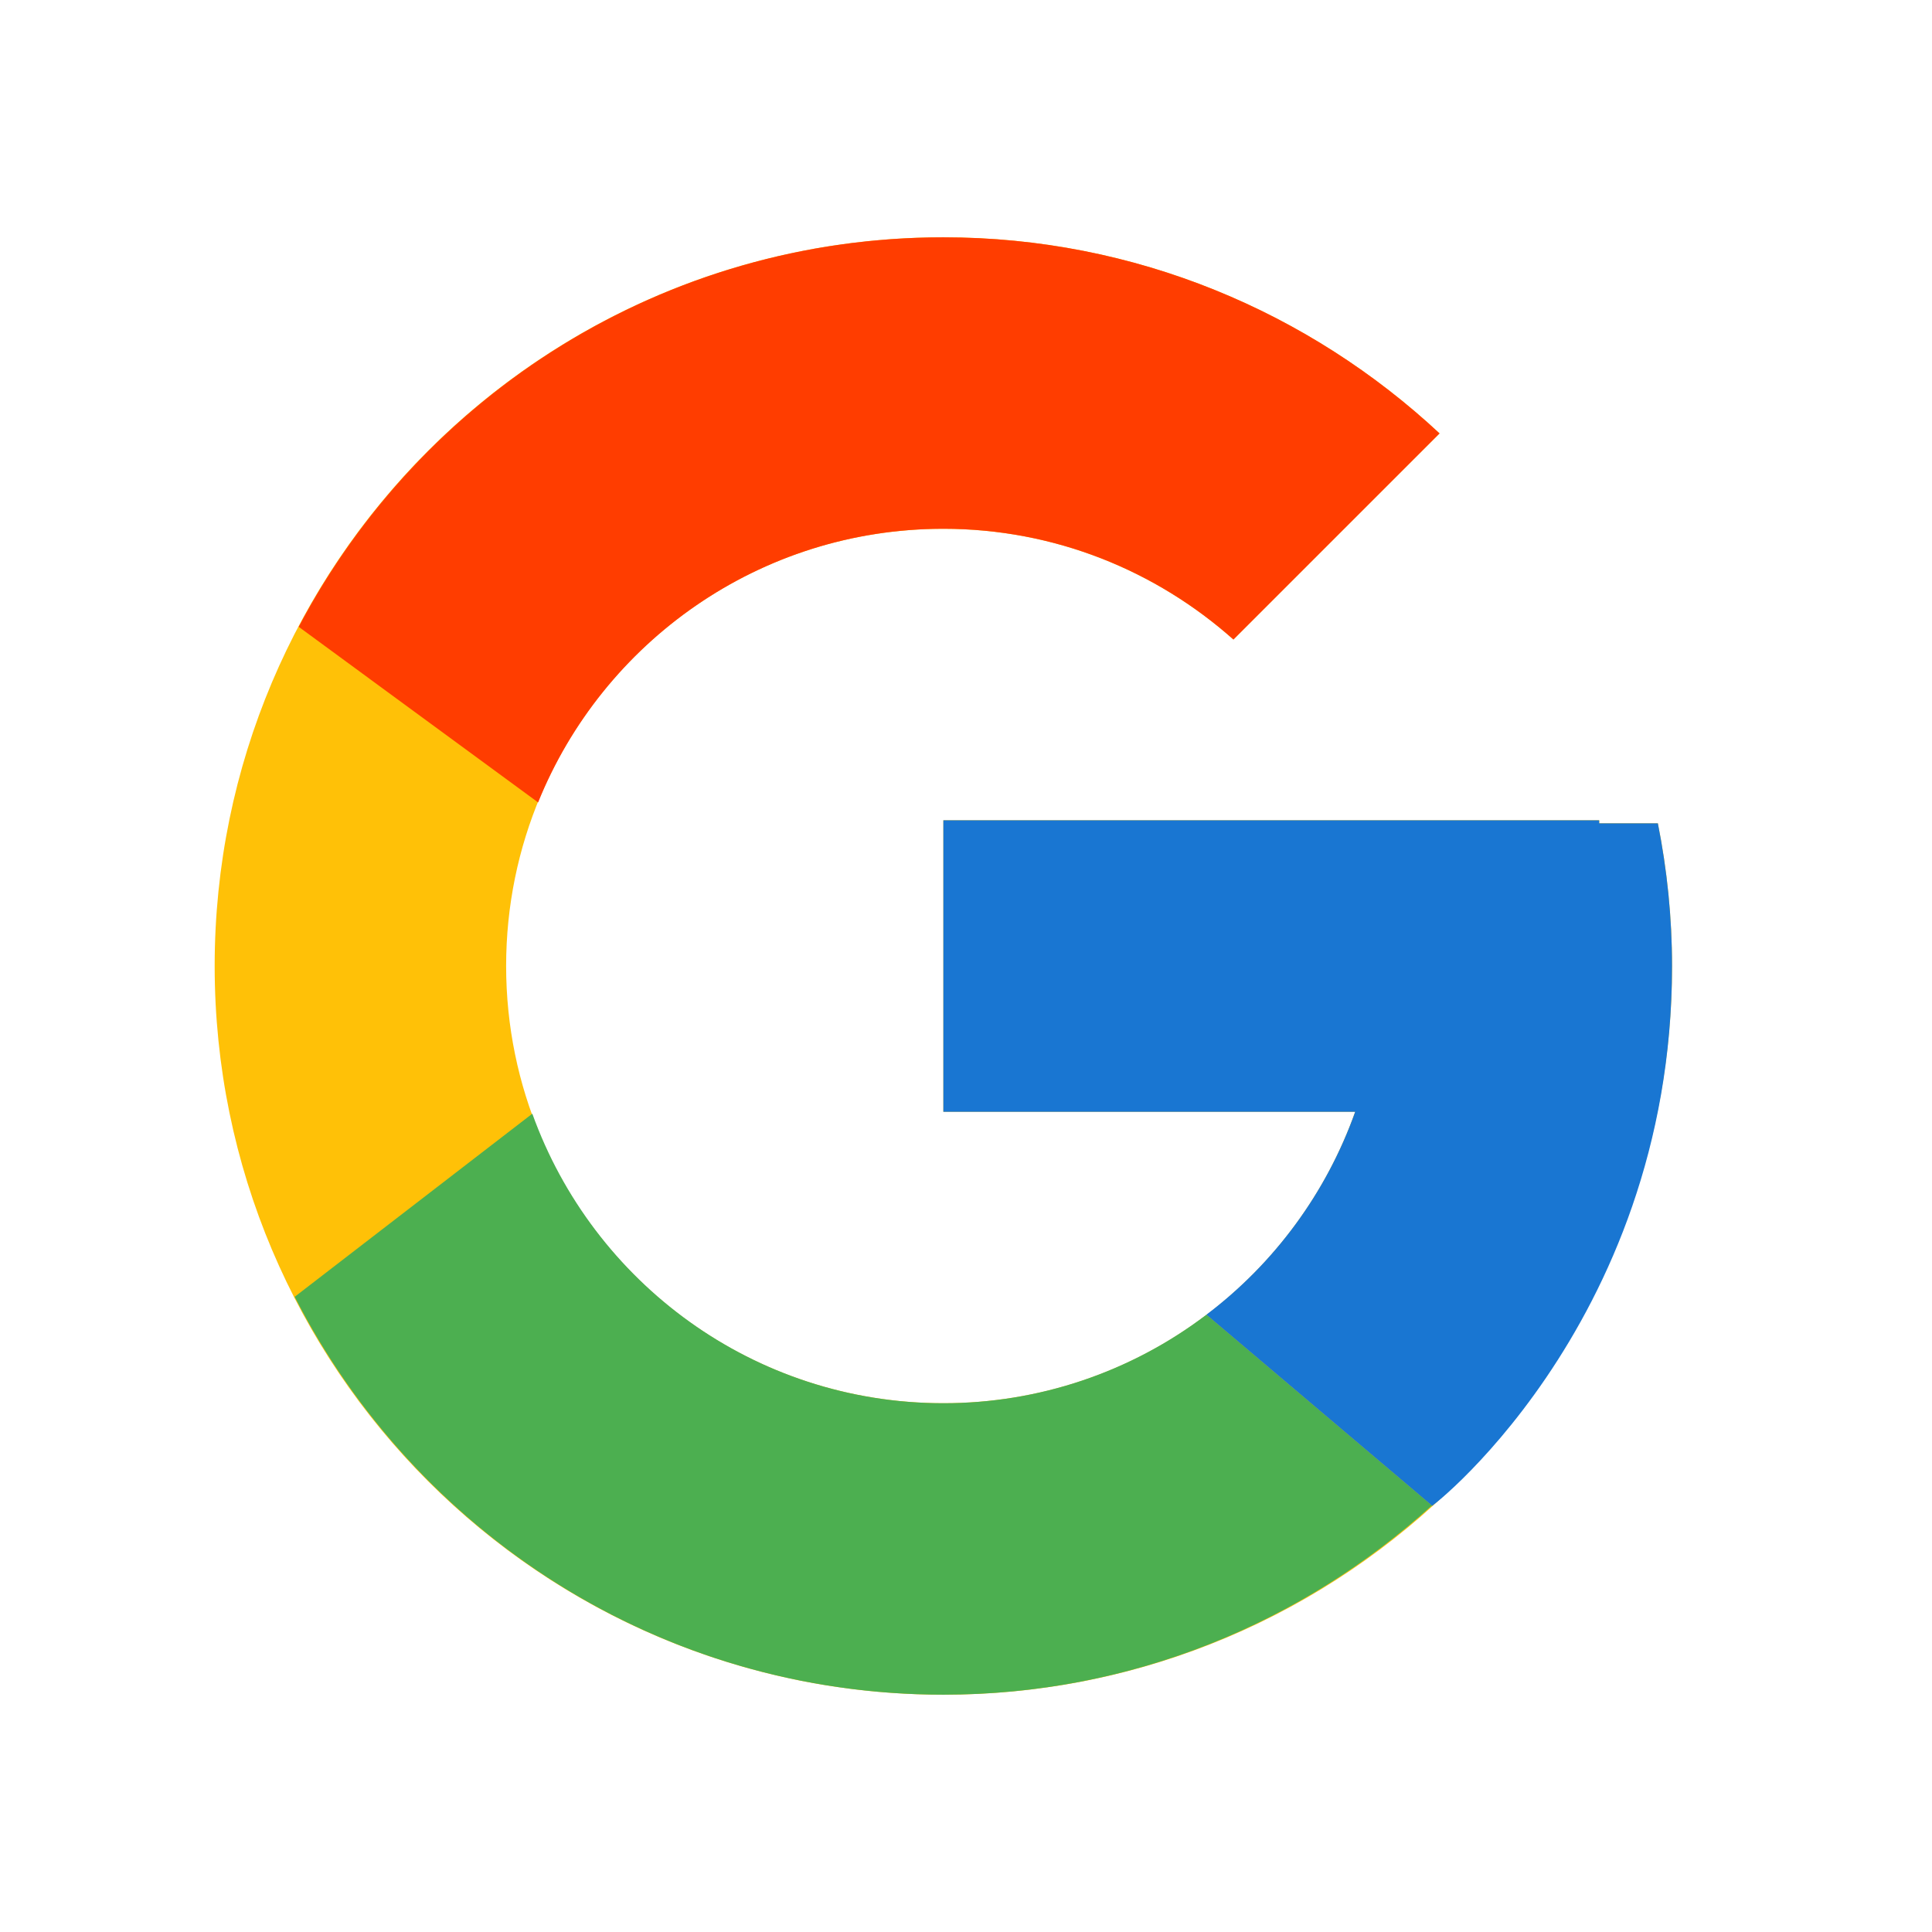 <svg width="36" height="36" viewBox="0 0 36 36" fill="none" xmlns="http://www.w3.org/2000/svg">
<g filter="url(#filter0_d_1203_27447)">
<path d="M30.892 11.341H29.799V11.284H17.578V16.716H25.252C24.132 19.877 21.124 22.147 17.578 22.147C13.079 22.147 9.431 18.499 9.431 14C9.431 9.501 13.079 5.853 17.578 5.853C19.655 5.853 21.544 6.637 22.983 7.916L26.824 4.076C24.398 1.816 21.155 0.422 17.578 0.422C10.08 0.422 4 6.502 4 14C4 21.499 10.08 27.578 17.578 27.578C25.077 27.578 31.156 21.499 31.156 14C31.156 13.09 31.063 12.201 30.892 11.341Z" fill="#FFC107"/>
<path d="M5.566 7.68L10.027 10.952C11.234 7.963 14.158 5.853 17.578 5.853C19.655 5.853 21.545 6.637 22.983 7.917L26.824 4.076C24.399 1.816 21.155 0.422 17.578 0.422C12.363 0.422 7.84 3.367 5.566 7.68Z" fill="#FF3D00"/>
<path d="M17.579 27.578C21.086 27.578 24.273 26.236 26.682 24.053L22.48 20.497C21.071 21.569 19.349 22.148 17.579 22.147C14.047 22.147 11.048 19.895 9.919 16.752L5.491 20.164C7.738 24.561 12.302 27.578 17.579 27.578Z" fill="#4CAF50"/>
<path d="M30.892 11.342H29.799V11.285H17.578V16.717H25.252C24.716 18.221 23.752 19.536 22.477 20.499L22.479 20.497L26.682 24.054C26.384 24.324 31.156 20.79 31.156 14.001C31.156 13.091 31.063 12.202 30.892 11.342Z" fill="#1976D2"/>
</g>
<defs>
<filter id="filter0_d_1203_27447" x="0" y="0.422" width="35.156" height="35.157" filterUnits="userSpaceOnUse" color-interpolation-filters="sRGB">
<feFlood flood-opacity="0" result="BackgroundImageFix"/>
<feColorMatrix in="SourceAlpha" type="matrix" values="0 0 0 0 0 0 0 0 0 0 0 0 0 0 0 0 0 0 127 0" result="hardAlpha"/>
<feOffset dy="4"/>
<feGaussianBlur stdDeviation="2"/>
<feComposite in2="hardAlpha" operator="out"/>
<feColorMatrix type="matrix" values="0 0 0 0 0 0 0 0 0 0 0 0 0 0 0 0 0 0 0.25 0"/>
<feBlend mode="normal" in2="BackgroundImageFix" result="effect1_dropShadow_1203_27447"/>
<feBlend mode="normal" in="SourceGraphic" in2="effect1_dropShadow_1203_27447" result="shape"/>
</filter>
</defs>
</svg>
